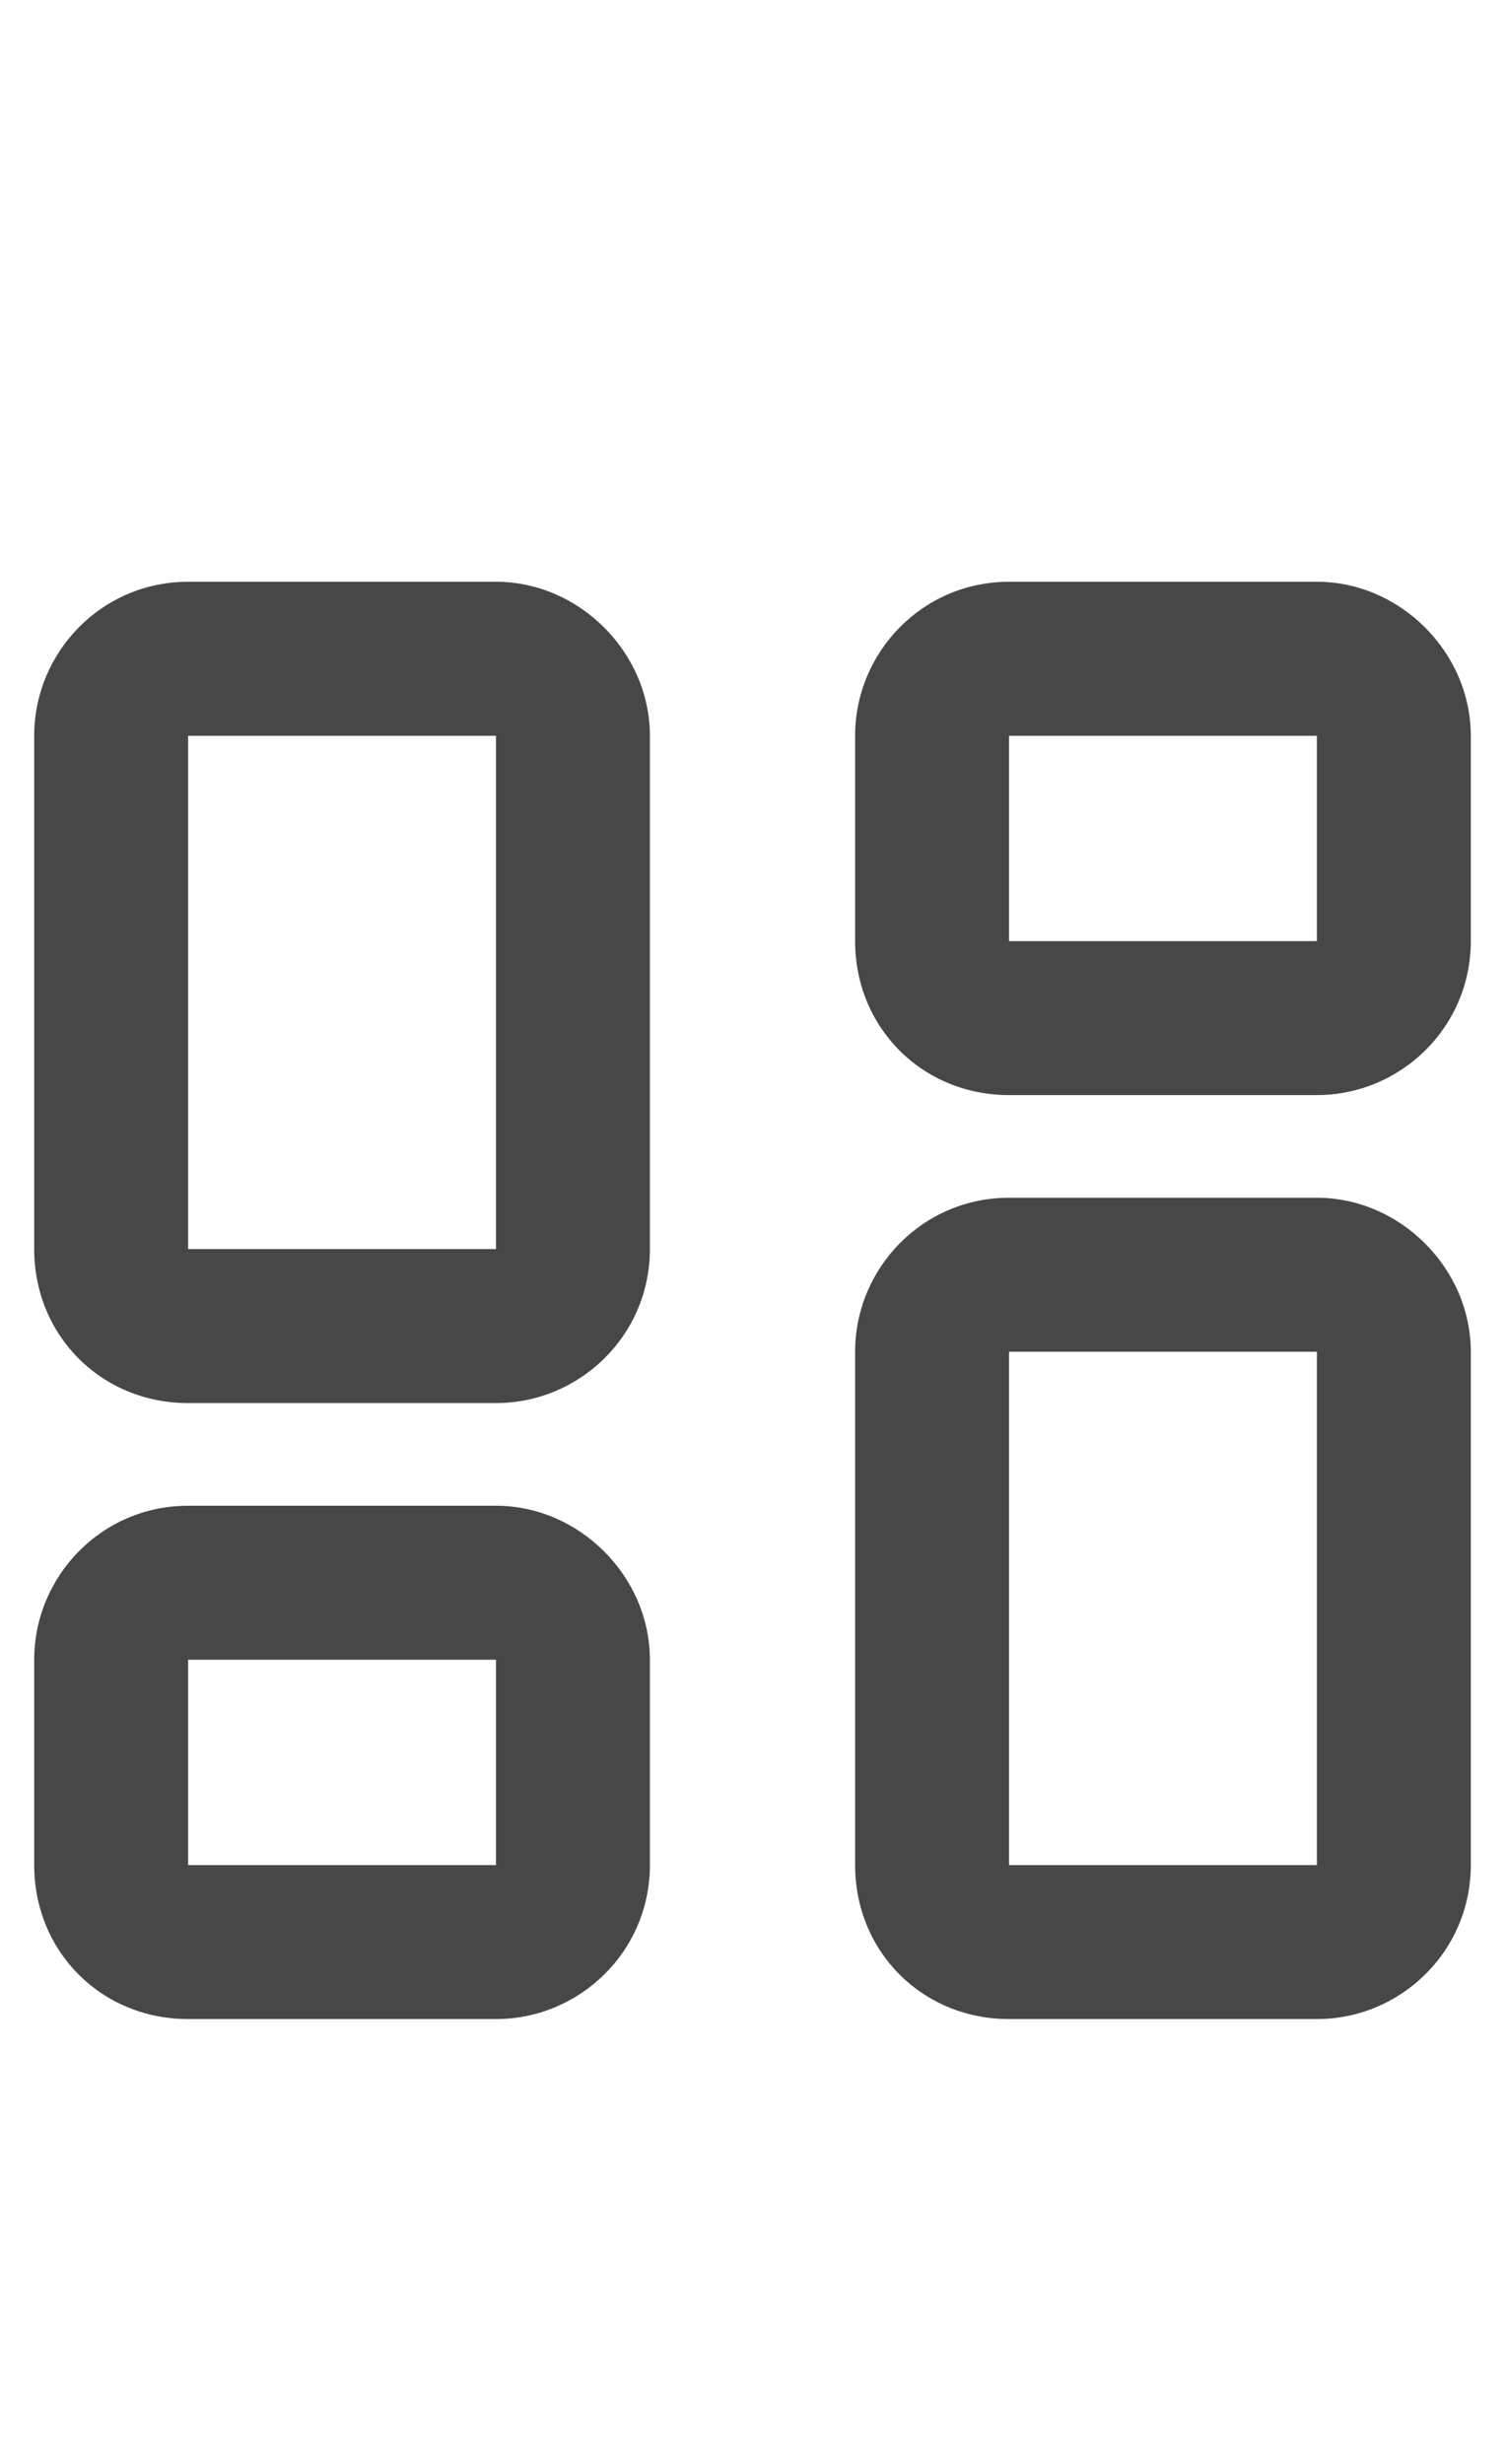 <svg width="11" height="18" viewBox="0 0 11 18" fill="none" xmlns="http://www.w3.org/2000/svg">
<g id="label-paired / caption / objects-column-caption / bold" clip-path="url(#clip0_3436_613)">
<path id="icon" d="M1.375 5.375V9.125H3.625V5.375H1.375ZM0.25 5.375C0.25 4.766 0.742 4.25 1.375 4.25H3.625C4.234 4.25 4.75 4.766 4.75 5.375V9.125C4.75 9.758 4.234 10.25 3.625 10.25H1.375C0.742 10.25 0.25 9.758 0.25 9.125V5.375ZM7.375 9.875V13.625H9.625V9.875H7.375ZM6.25 9.875C6.25 9.266 6.742 8.75 7.375 8.75H9.625C10.234 8.75 10.75 9.266 10.75 9.875V13.625C10.75 14.258 10.234 14.75 9.625 14.75H7.375C6.742 14.75 6.25 14.258 6.25 13.625V9.875ZM3.625 12.125H1.375V13.625H3.625V12.125ZM1.375 11H3.625C4.234 11 4.75 11.516 4.75 12.125V13.625C4.75 14.258 4.234 14.75 3.625 14.75H1.375C0.742 14.75 0.25 14.258 0.25 13.625V12.125C0.25 11.516 0.742 11 1.375 11ZM7.375 5.375V6.875H9.625V5.375H7.375ZM6.25 5.375C6.25 4.766 6.742 4.25 7.375 4.25H9.625C10.234 4.25 10.75 4.766 10.75 5.375V6.875C10.75 7.508 10.234 8 9.625 8H7.375C6.742 8 6.25 7.508 6.25 6.875V5.375Z" fill="black" fill-opacity="0.72"/>
</g>
<defs>
<clipPath id="clip0_3436_613">
<rect width="11" height="18" fill="white"/>
</clipPath>
</defs>
</svg>
